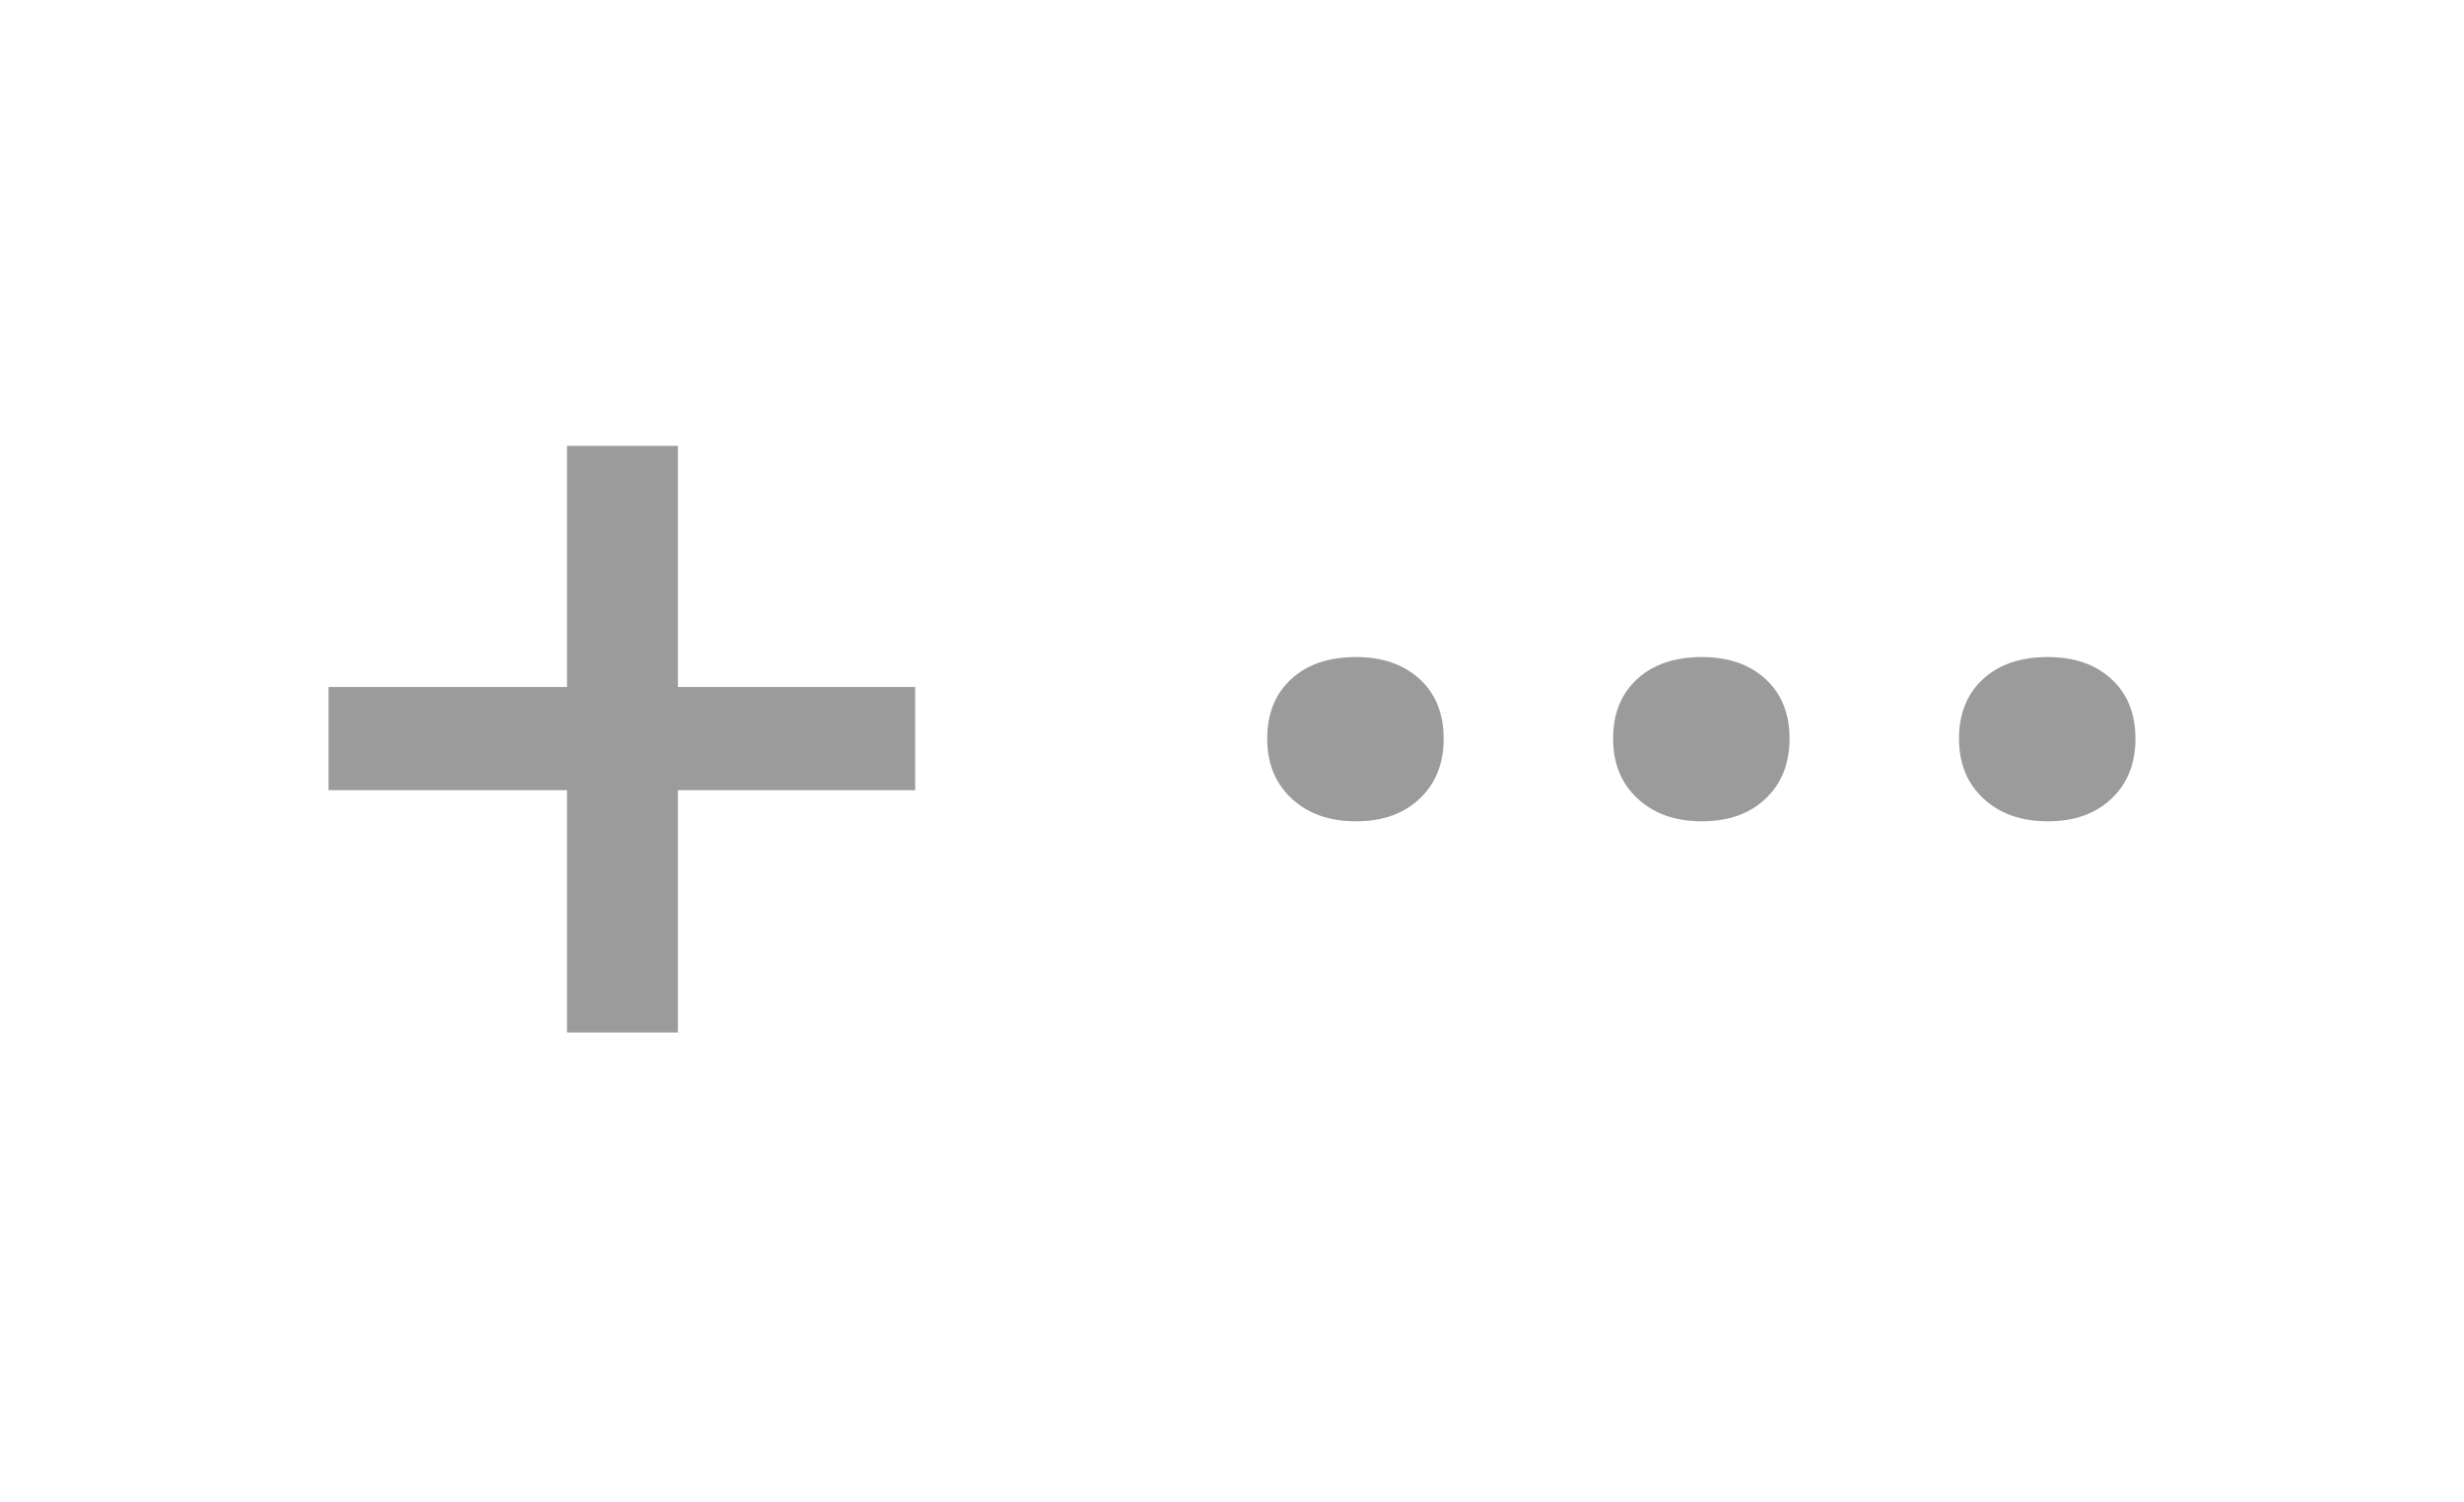 <svg xmlns="http://www.w3.org/2000/svg" xmlns:xlink="http://www.w3.org/1999/xlink" width="105" height="64" version="1.1" viewBox="0 0 105 64"><title>plus-more</title><desc>Created with Sketch.</desc><g id="plus-more" fill="none" fill-rule="evenodd" stroke="none" stroke-width="1"><polygon id="+" fill="#9B9B9B" fill-rule="nonzero" points="28.888 44 28.888 33.674 39 33.674 39 29.277 28.888 29.277 28.888 19 24.163 19 24.163 29.277 14 29.277 14 33.674 24.163 33.674 24.163 44"/><path id="…" fill="#9B9B9B" fill-rule="nonzero" d="M87.265,35 C88.394,35 89.299,34.678 89.979,34.034 C90.66,33.391 91,32.538 91,31.476 C91,30.414 90.66,29.569 89.979,28.941 C89.299,28.314 88.394,28 87.265,28 C86.103,28 85.182,28.314 84.501,28.941 C83.821,29.569 83.48,30.414 83.48,31.476 C83.48,32.538 83.829,33.391 84.526,34.034 C85.223,34.678 86.136,35 87.265,35 Z M72.525,35 C73.654,35 74.558,34.678 75.239,34.034 C75.919,33.391 76.26,32.538 76.26,31.476 C76.26,30.414 75.919,29.569 75.239,28.941 C74.558,28.314 73.654,28 72.525,28 C71.363,28 70.442,28.314 69.761,28.941 C69.081,29.569 68.74,30.414 68.74,31.476 C68.74,32.538 69.089,33.391 69.786,34.034 C70.483,34.678 71.396,35 72.525,35 Z M57.785,35 C58.913,35 59.818,34.678 60.499,34.034 C61.179,33.391 61.52,32.538 61.52,31.476 C61.52,30.414 61.179,29.569 60.499,28.941 C59.818,28.314 58.913,28 57.785,28 C56.623,28 55.701,28.314 55.021,28.941 C54.34,29.569 54,30.414 54,31.476 C54,32.538 54.349,33.391 55.046,34.034 C55.743,34.678 56.656,35 57.785,35 Z"/></g></svg>